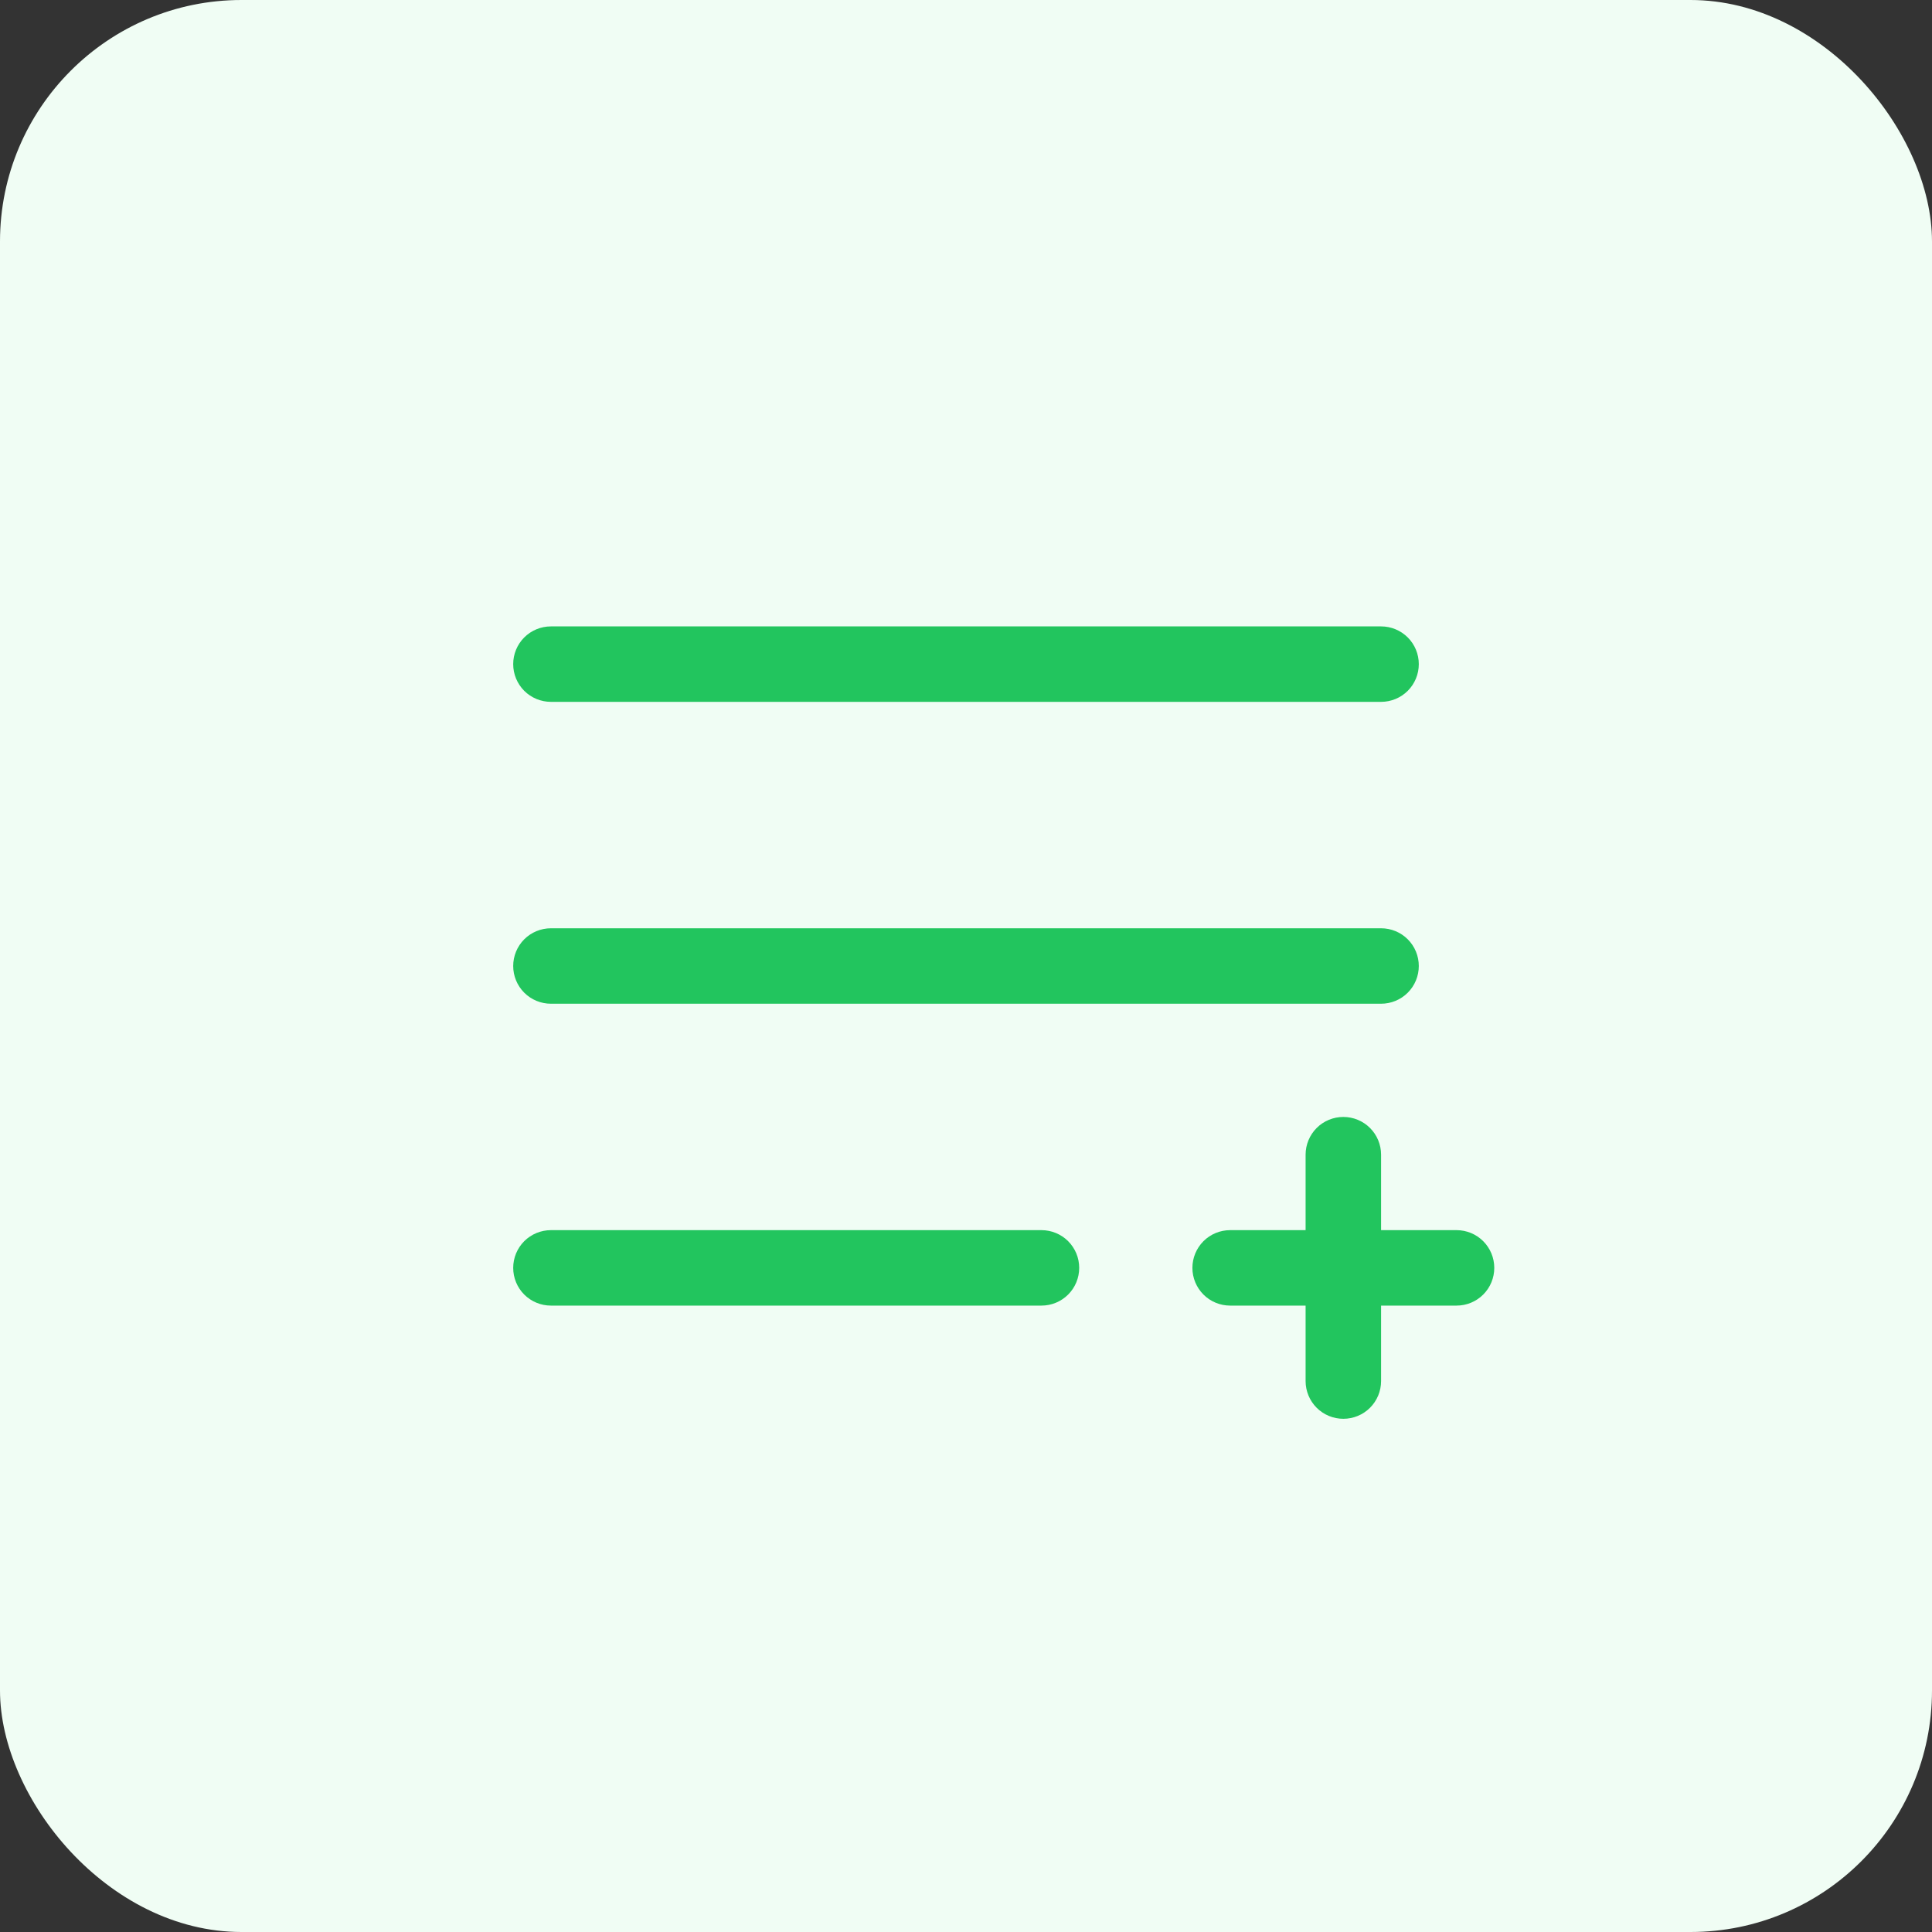 <svg width="76" height="76" viewBox="0 0 76 76" fill="none" xmlns="http://www.w3.org/2000/svg">
<rect x="0" y="0" width="76" height="76" fill="#333333" stroke="none"/>
<rect width="76" height="76" rx="9.5" fill="#F0FDF4"/>
<path d="M20.188 26.125C20.188 25.731 20.344 25.354 20.622 25.075C20.901 24.797 21.278 24.641 21.672 24.641H54.328C54.722 24.641 55.099 24.797 55.378 25.075C55.656 25.354 55.812 25.731 55.812 26.125C55.812 26.519 55.656 26.896 55.378 27.175C55.099 27.453 54.722 27.609 54.328 27.609H21.672C21.278 27.609 20.901 27.453 20.622 27.175C20.344 26.896 20.188 26.519 20.188 26.125ZM21.672 39.484H54.328C54.722 39.484 55.099 39.328 55.378 39.05C55.656 38.771 55.812 38.394 55.812 38C55.812 37.606 55.656 37.229 55.378 36.95C55.099 36.672 54.722 36.516 54.328 36.516H21.672C21.278 36.516 20.901 36.672 20.622 36.95C20.344 37.229 20.188 37.606 20.188 38C20.188 38.394 20.344 38.771 20.622 39.05C20.901 39.328 21.278 39.484 21.672 39.484ZM40.969 48.391H21.672C21.278 48.391 20.901 48.547 20.622 48.825C20.344 49.104 20.188 49.481 20.188 49.875C20.188 50.269 20.344 50.646 20.622 50.925C20.901 51.203 21.278 51.359 21.672 51.359H40.969C41.362 51.359 41.74 51.203 42.018 50.925C42.297 50.646 42.453 50.269 42.453 49.875C42.453 49.481 42.297 49.104 42.018 48.825C41.74 48.547 41.362 48.391 40.969 48.391ZM57.297 48.391H54.328V45.422C54.328 45.028 54.172 44.651 53.893 44.372C53.615 44.094 53.237 43.938 52.844 43.938C52.45 43.938 52.072 44.094 51.794 44.372C51.516 44.651 51.359 45.028 51.359 45.422V48.391H48.391C47.997 48.391 47.619 48.547 47.341 48.825C47.063 49.104 46.906 49.481 46.906 49.875C46.906 50.269 47.063 50.646 47.341 50.925C47.619 51.203 47.997 51.359 48.391 51.359H51.359V54.328C51.359 54.722 51.516 55.099 51.794 55.378C52.072 55.656 52.45 55.812 52.844 55.812C53.237 55.812 53.615 55.656 53.893 55.378C54.172 55.099 54.328 54.722 54.328 54.328V51.359H57.297C57.691 51.359 58.068 51.203 58.346 50.925C58.625 50.646 58.781 50.269 58.781 49.875C58.781 49.481 58.625 49.104 58.346 48.825C58.068 48.547 57.691 48.391 57.297 48.391Z" fill="#22C55E"/>
</svg>
